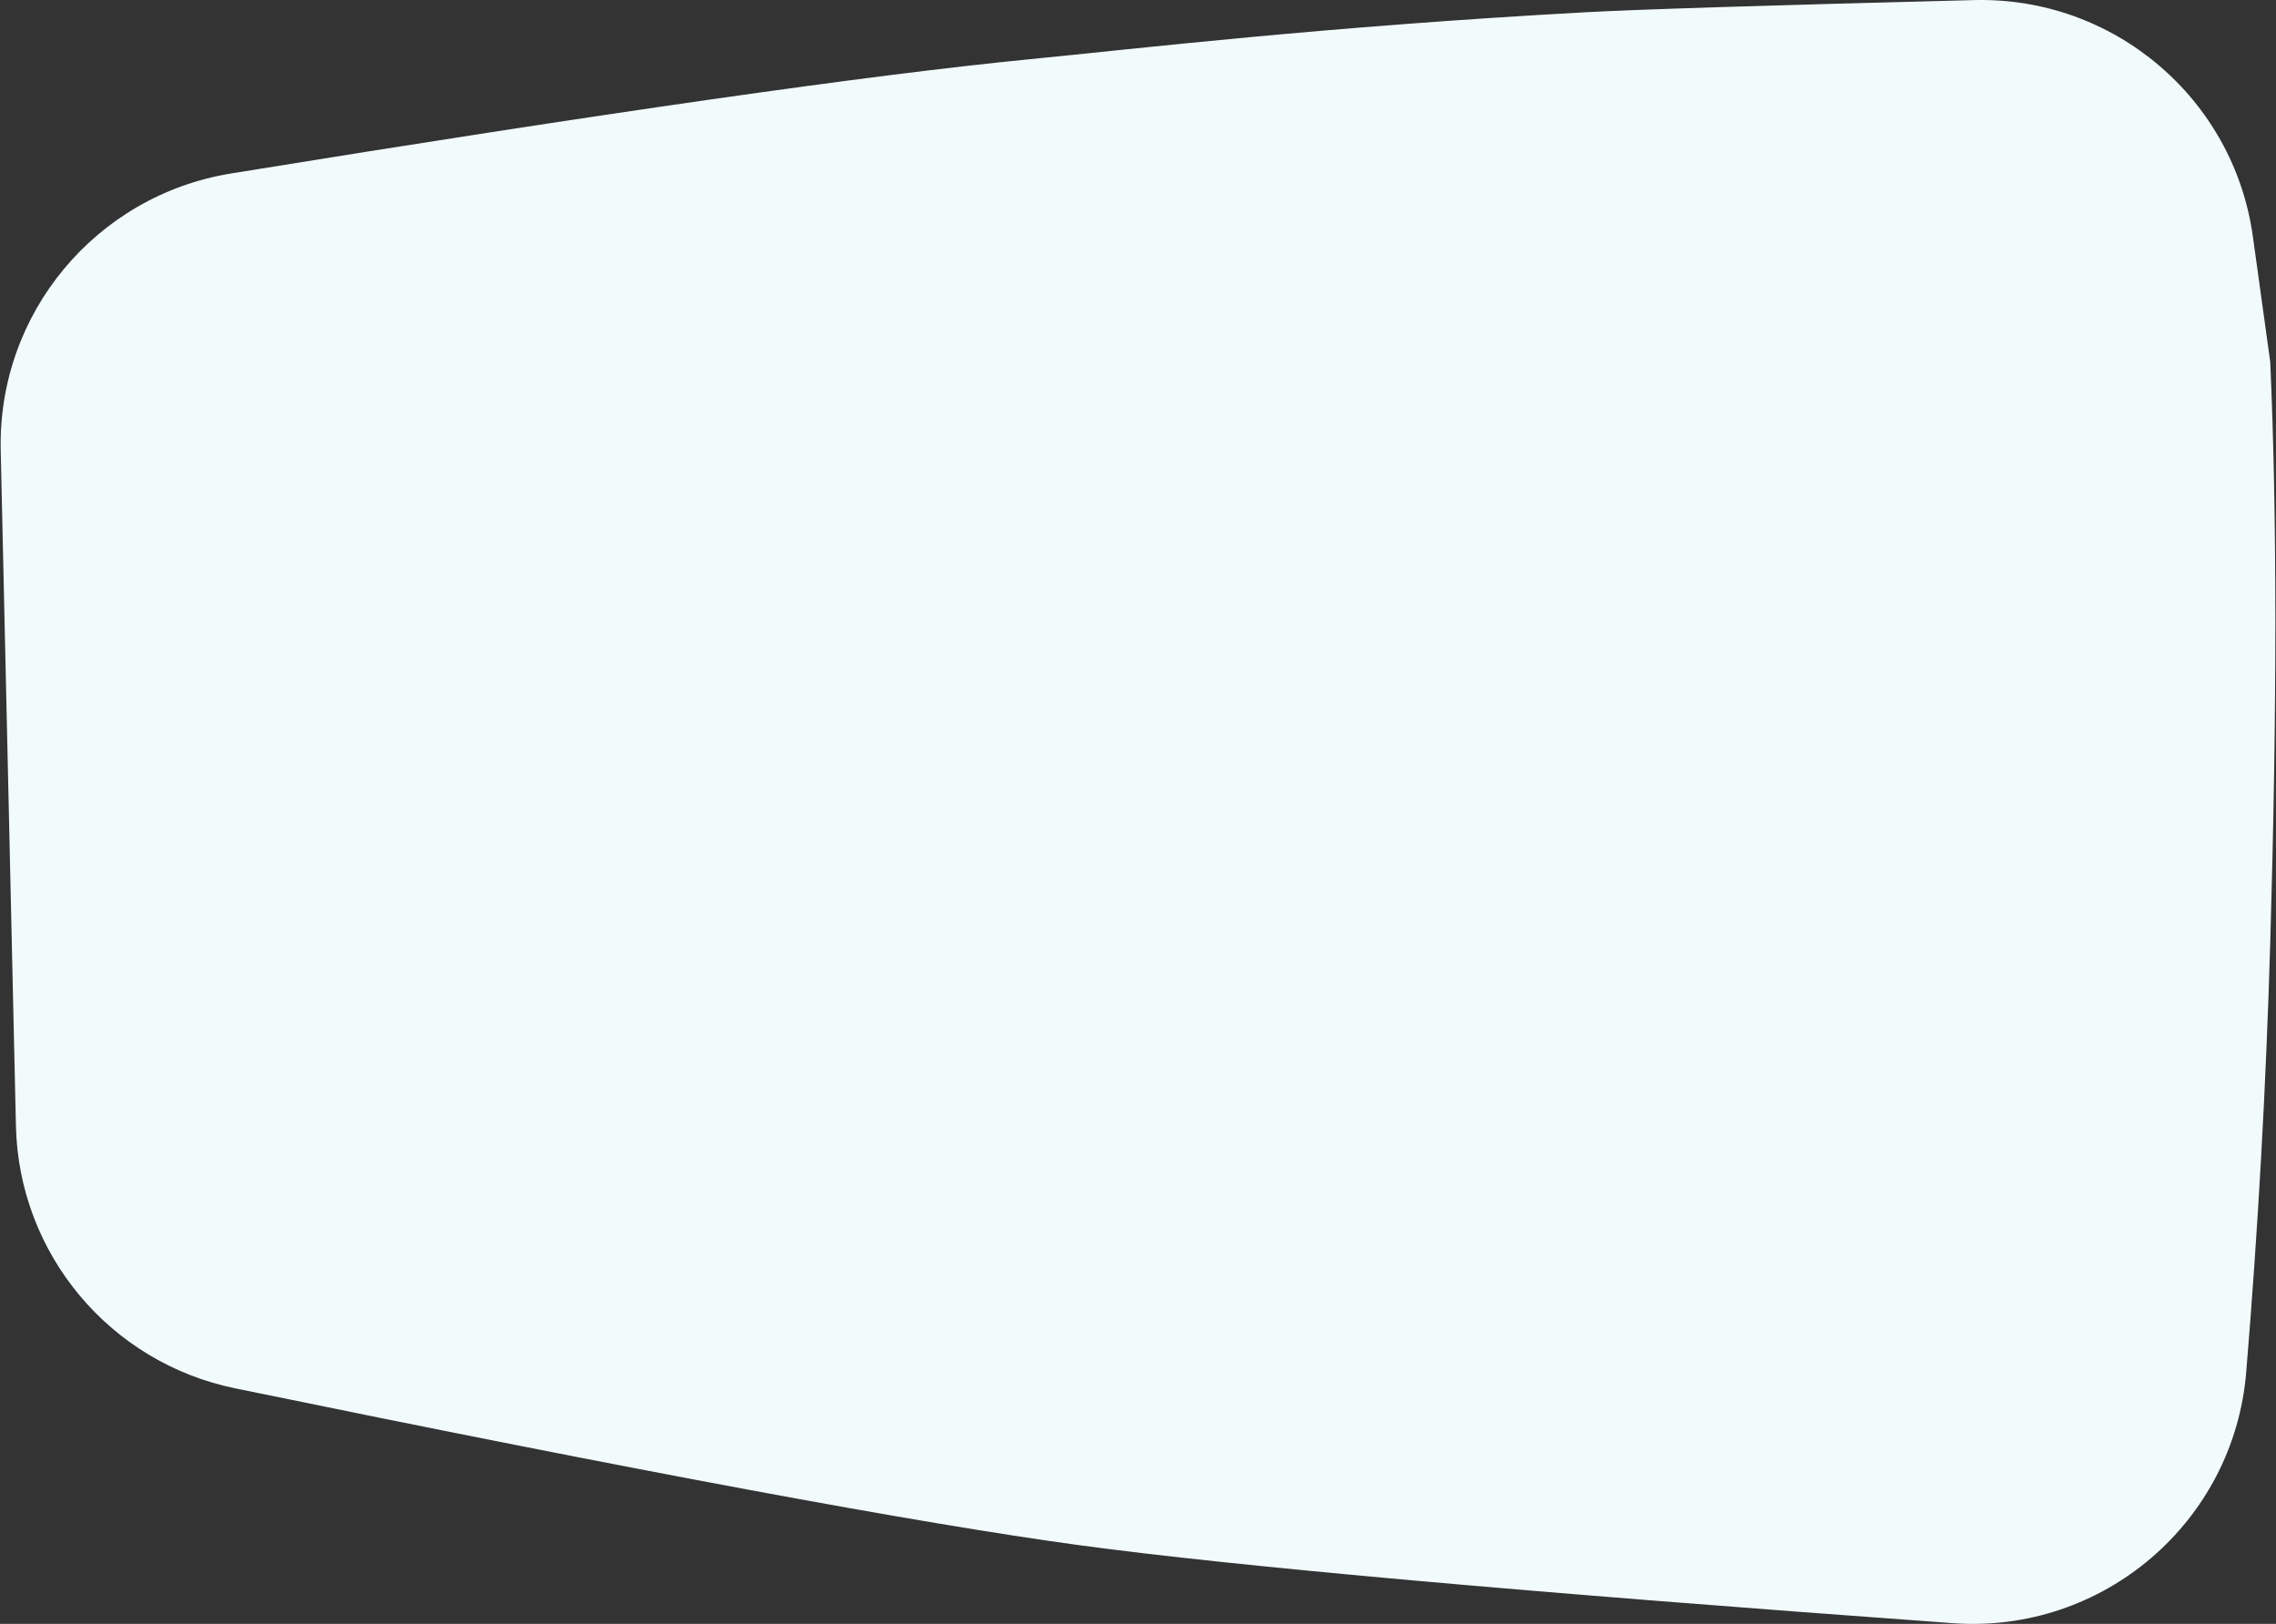 <svg width="782" height="558" viewBox="0 0 782 558" fill="none" xmlns="http://www.w3.org/2000/svg">
<rect x="0" y="0" width="782" height="558" fill="#333333" stroke="none"/>
<g clip-path="url(#clip0_1_224)">
<path fill-rule="evenodd" clip-rule="evenodd" d="M79.397 59.608C207.386 38.83 298.716 25.759 353.387 20.394C392.319 16.574 454.548 9.192 544.284 4.237C562.301 3.243 606.957 1.84 678.251 0.031C726.232 -1.188 767.474 33.792 774.054 81.287L780.018 124.334C782.365 177.185 782.365 243.758 780.018 324.055C778.579 373.289 775.825 422.477 771.759 471.565C767.494 523.035 722.541 561.477 670.977 557.75C524.616 547.173 424.608 538.246 370.953 530.97C316.021 523.521 219.279 505.545 80.728 477.041C37.677 468.184 6.461 430.79 5.474 386.893L0.247 154.707C-0.81 107.723 32.96 67.146 79.397 59.608Z" fill="#F2FBFC"/>
</g>
<defs>
<clipPath id="clip0_1_224">
<rect width="782" height="558" fill="white"/>
</clipPath>
</defs>
</svg>
